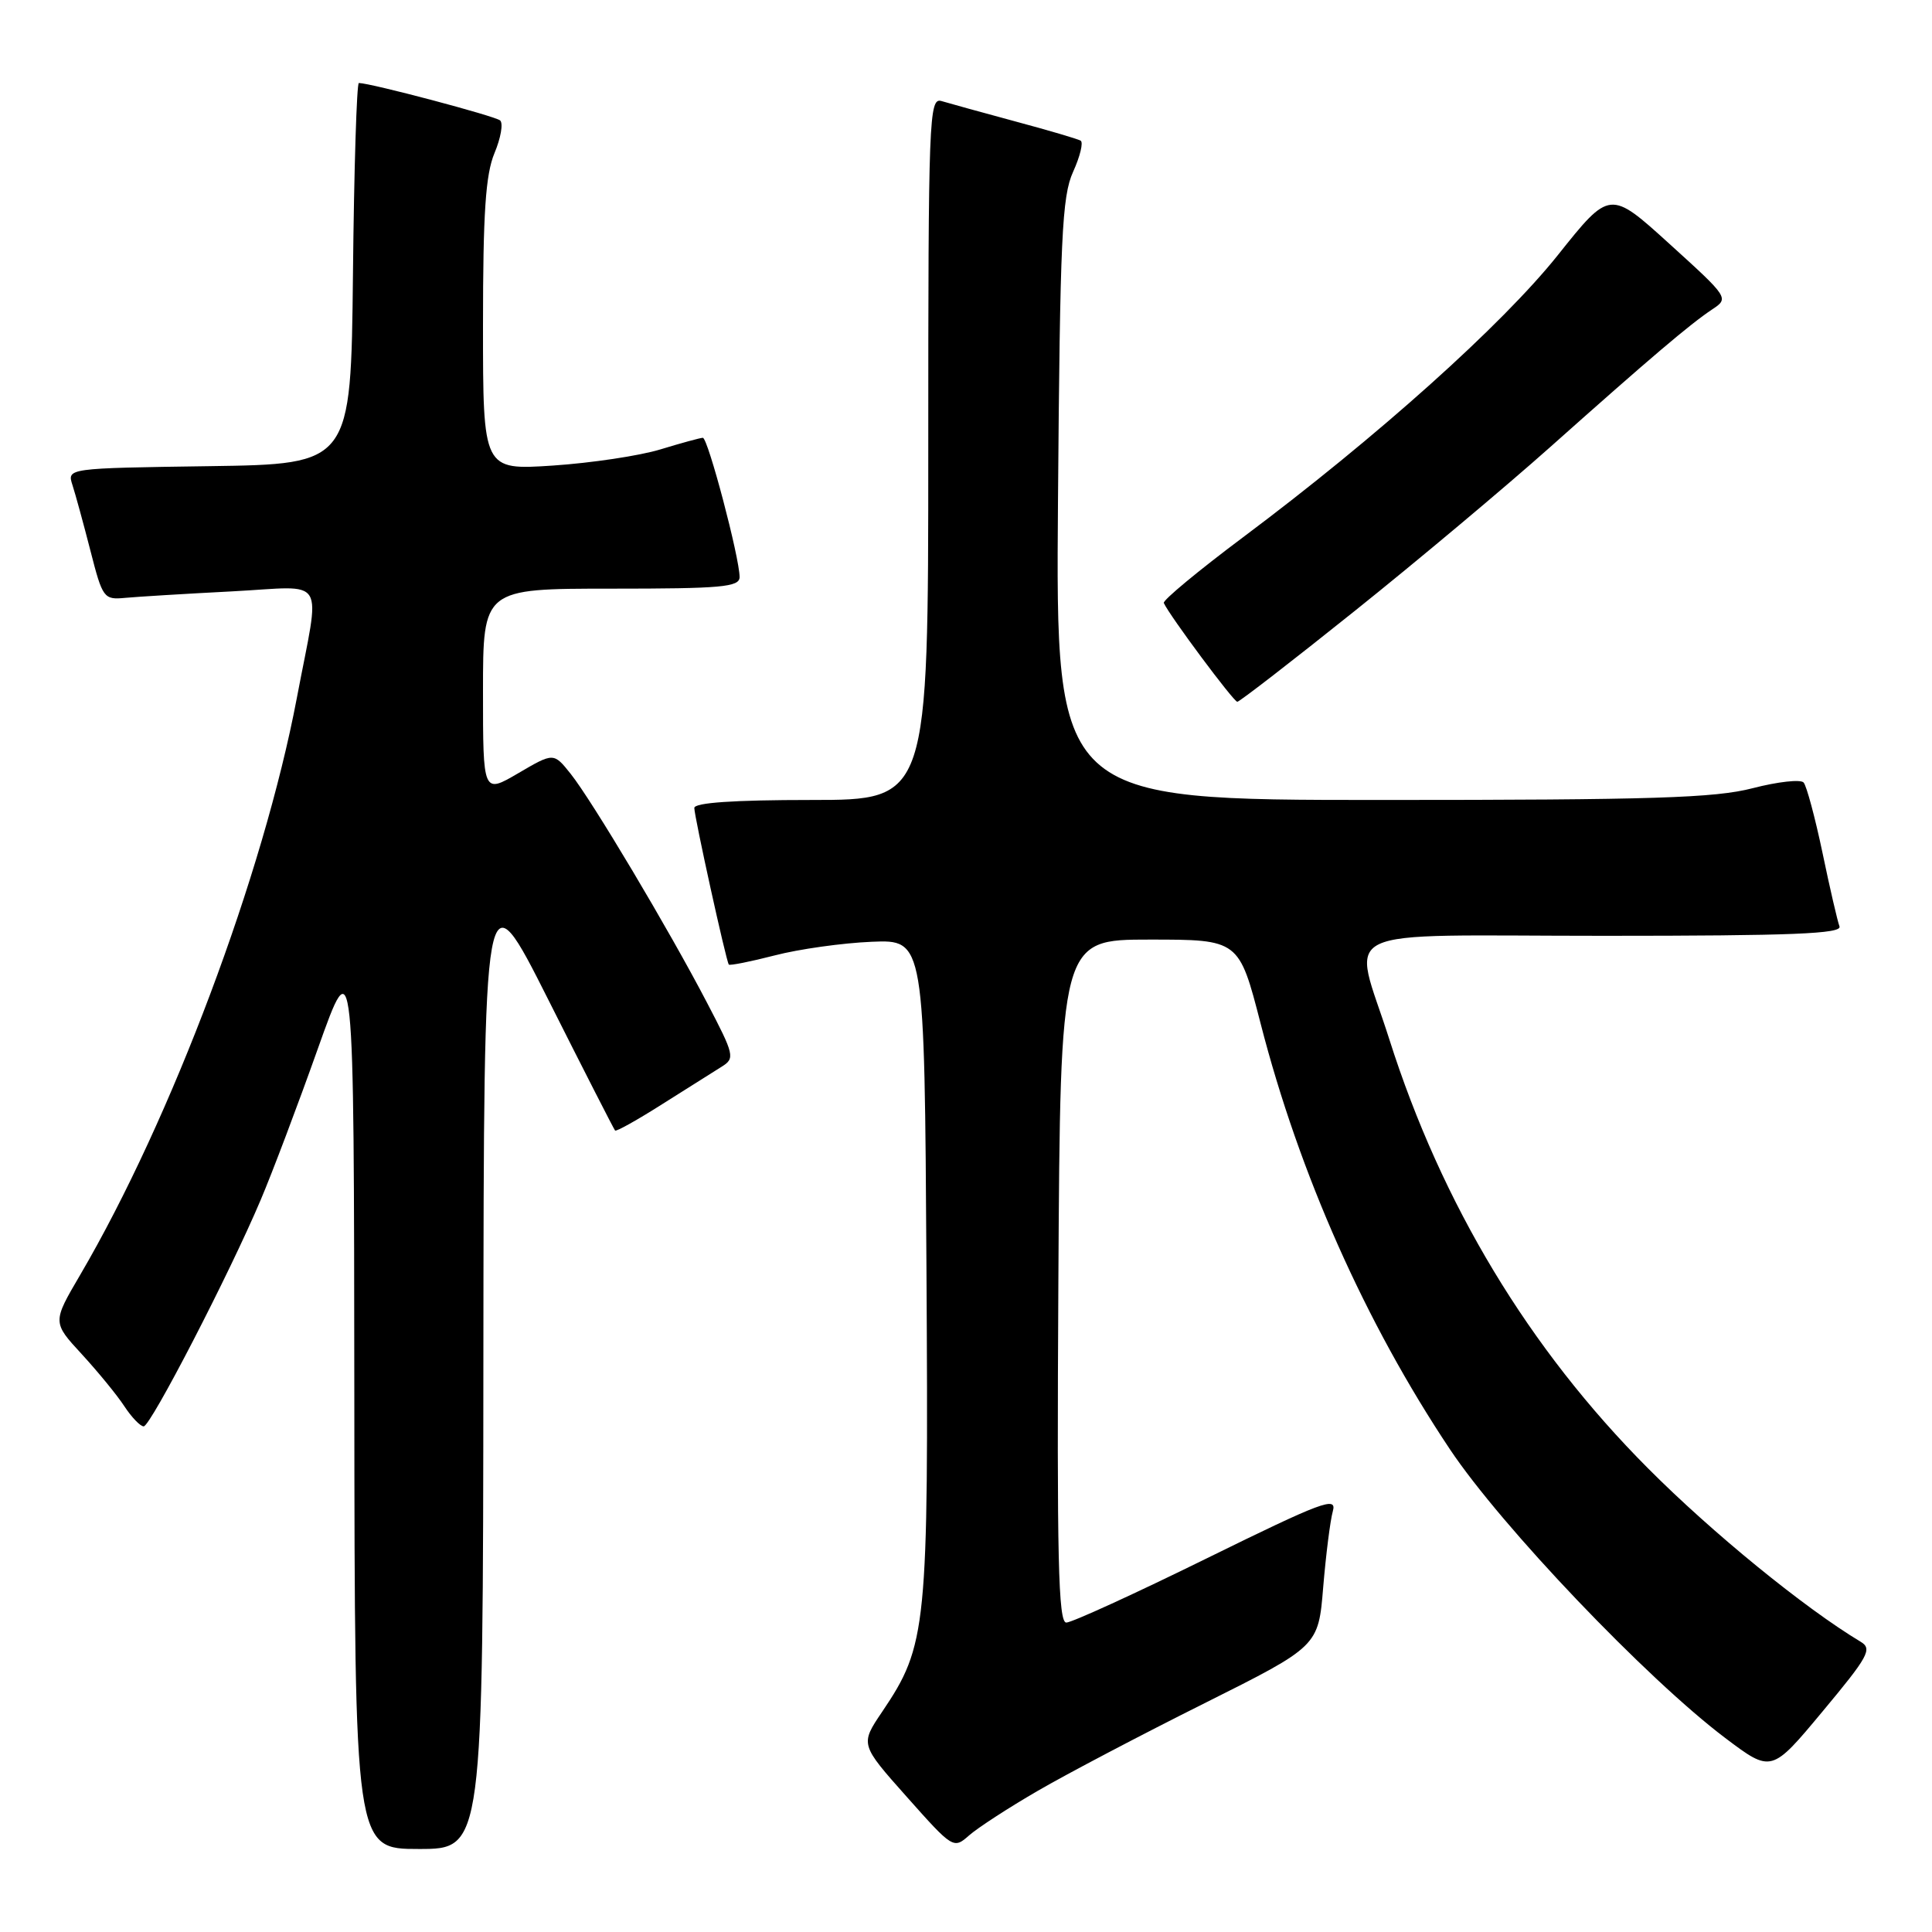 <?xml version="1.0" encoding="UTF-8" standalone="no"?>
<!DOCTYPE svg PUBLIC "-//W3C//DTD SVG 1.1//EN" "http://www.w3.org/Graphics/SVG/1.1/DTD/svg11.dtd" >
<svg xmlns="http://www.w3.org/2000/svg" xmlns:xlink="http://www.w3.org/1999/xlink" version="1.1" viewBox="0 0 256 256">
 <g >
 <path fill="currentColor"
d=" M 64.05 180.25 C 64.11 115.50 64.11 115.50 72.67 132.50 C 77.37 141.85 81.35 149.64 81.50 149.80 C 81.65 149.97 84.47 148.39 87.76 146.30 C 91.06 144.21 94.60 141.98 95.63 141.34 C 97.41 140.23 97.31 139.80 93.67 132.84 C 88.63 123.17 78.46 106.11 75.62 102.54 C 73.36 99.71 73.36 99.71 68.68 102.45 C 64.00 105.19 64.00 105.19 64.00 91.60 C 64.00 78.00 64.00 78.00 81.00 78.00 C 95.62 78.00 98.00 77.79 98.00 76.46 C 98.00 73.90 93.80 58.00 93.13 58.01 C 92.78 58.02 90.25 58.71 87.50 59.55 C 84.75 60.39 78.34 61.35 73.25 61.69 C 64.00 62.30 64.00 62.30 64.00 43.12 C 64.00 28.20 64.34 23.13 65.52 20.29 C 66.36 18.29 66.70 16.34 66.27 15.96 C 65.62 15.38 49.09 11.00 47.55 11.00 C 47.27 11.00 46.91 22.36 46.77 36.25 C 46.50 61.50 46.50 61.50 27.69 61.77 C 8.88 62.04 8.88 62.04 9.60 64.27 C 10.00 65.50 11.07 69.42 11.99 73.00 C 13.59 79.26 13.76 79.49 16.58 79.22 C 18.18 79.07 24.56 78.68 30.75 78.36 C 43.56 77.70 42.47 75.91 39.33 92.50 C 34.90 115.85 22.73 148.26 10.63 168.92 C 6.94 175.21 6.94 175.21 10.84 179.44 C 12.98 181.77 15.52 184.87 16.48 186.34 C 17.44 187.80 18.59 189.00 19.04 189.00 C 19.95 189.00 30.40 168.79 34.54 159.00 C 36.06 155.43 39.46 146.43 42.10 139.00 C 46.90 125.50 46.90 125.50 46.95 185.25 C 47.00 245.00 47.00 245.00 55.50 245.00 C 64.00 245.00 64.00 245.00 64.05 180.25 Z  M 137.50 237.30 C 141.35 235.06 151.29 229.84 159.60 225.69 C 174.69 218.14 174.69 218.14 175.33 210.32 C 175.69 206.02 176.26 201.48 176.61 200.23 C 177.17 198.23 175.20 198.97 159.92 206.48 C 150.39 211.17 142.01 215.00 141.29 215.00 C 140.23 215.00 140.03 206.52 140.24 169.75 C 140.50 124.50 140.50 124.50 152.33 124.50 C 164.17 124.50 164.17 124.50 167.04 135.63 C 172.17 155.59 180.94 175.29 192.13 192.05 C 198.97 202.29 218.17 222.42 228.61 230.30 C 234.73 234.91 234.73 234.91 241.52 226.75 C 247.57 219.50 248.12 218.49 246.56 217.55 C 239.11 213.08 226.86 203.09 218.35 194.54 C 202.59 178.72 191.05 159.58 184.10 137.74 C 179.22 122.37 175.83 124.00 212.61 124.00 C 237.48 124.00 244.11 123.73 243.74 122.75 C 243.48 122.06 242.46 117.67 241.49 113.00 C 240.51 108.33 239.38 104.13 238.99 103.69 C 238.60 103.24 235.56 103.58 232.24 104.44 C 227.23 105.74 218.95 106.00 183.04 106.00 C 139.88 106.00 139.88 106.00 140.19 66.25 C 140.46 31.51 140.71 26.03 142.19 22.77 C 143.12 20.72 143.57 18.86 143.19 18.64 C 142.81 18.41 138.90 17.26 134.50 16.08 C 130.10 14.89 125.71 13.68 124.75 13.39 C 123.10 12.90 123.00 15.55 123.00 59.43 C 123.00 106.00 123.00 106.00 107.50 106.00 C 97.23 106.00 92.00 106.36 92.00 107.06 C 92.00 108.19 96.20 127.29 96.57 127.81 C 96.68 127.97 99.42 127.43 102.64 126.60 C 105.86 125.76 111.65 124.95 115.50 124.79 C 122.50 124.50 122.50 124.50 122.76 167.96 C 123.05 215.84 122.83 218.01 116.89 226.82 C 113.97 231.14 113.97 231.14 120.15 238.09 C 126.26 244.96 126.35 245.02 128.41 243.20 C 129.56 242.19 133.65 239.53 137.50 237.30 Z  M 179.50 80.96 C 187.75 74.36 199.41 64.58 205.42 59.23 C 218.72 47.38 223.91 42.97 226.87 41.00 C 229.12 39.51 229.08 39.45 221.23 32.33 C 213.32 25.15 213.32 25.15 206.41 33.82 C 199.04 43.05 182.50 57.88 164.71 71.19 C 158.78 75.63 154.05 79.55 154.21 79.90 C 154.99 81.61 163.47 93.00 163.95 92.99 C 164.25 92.98 171.25 87.57 179.50 80.96 Z "/>
</g>
</svg>